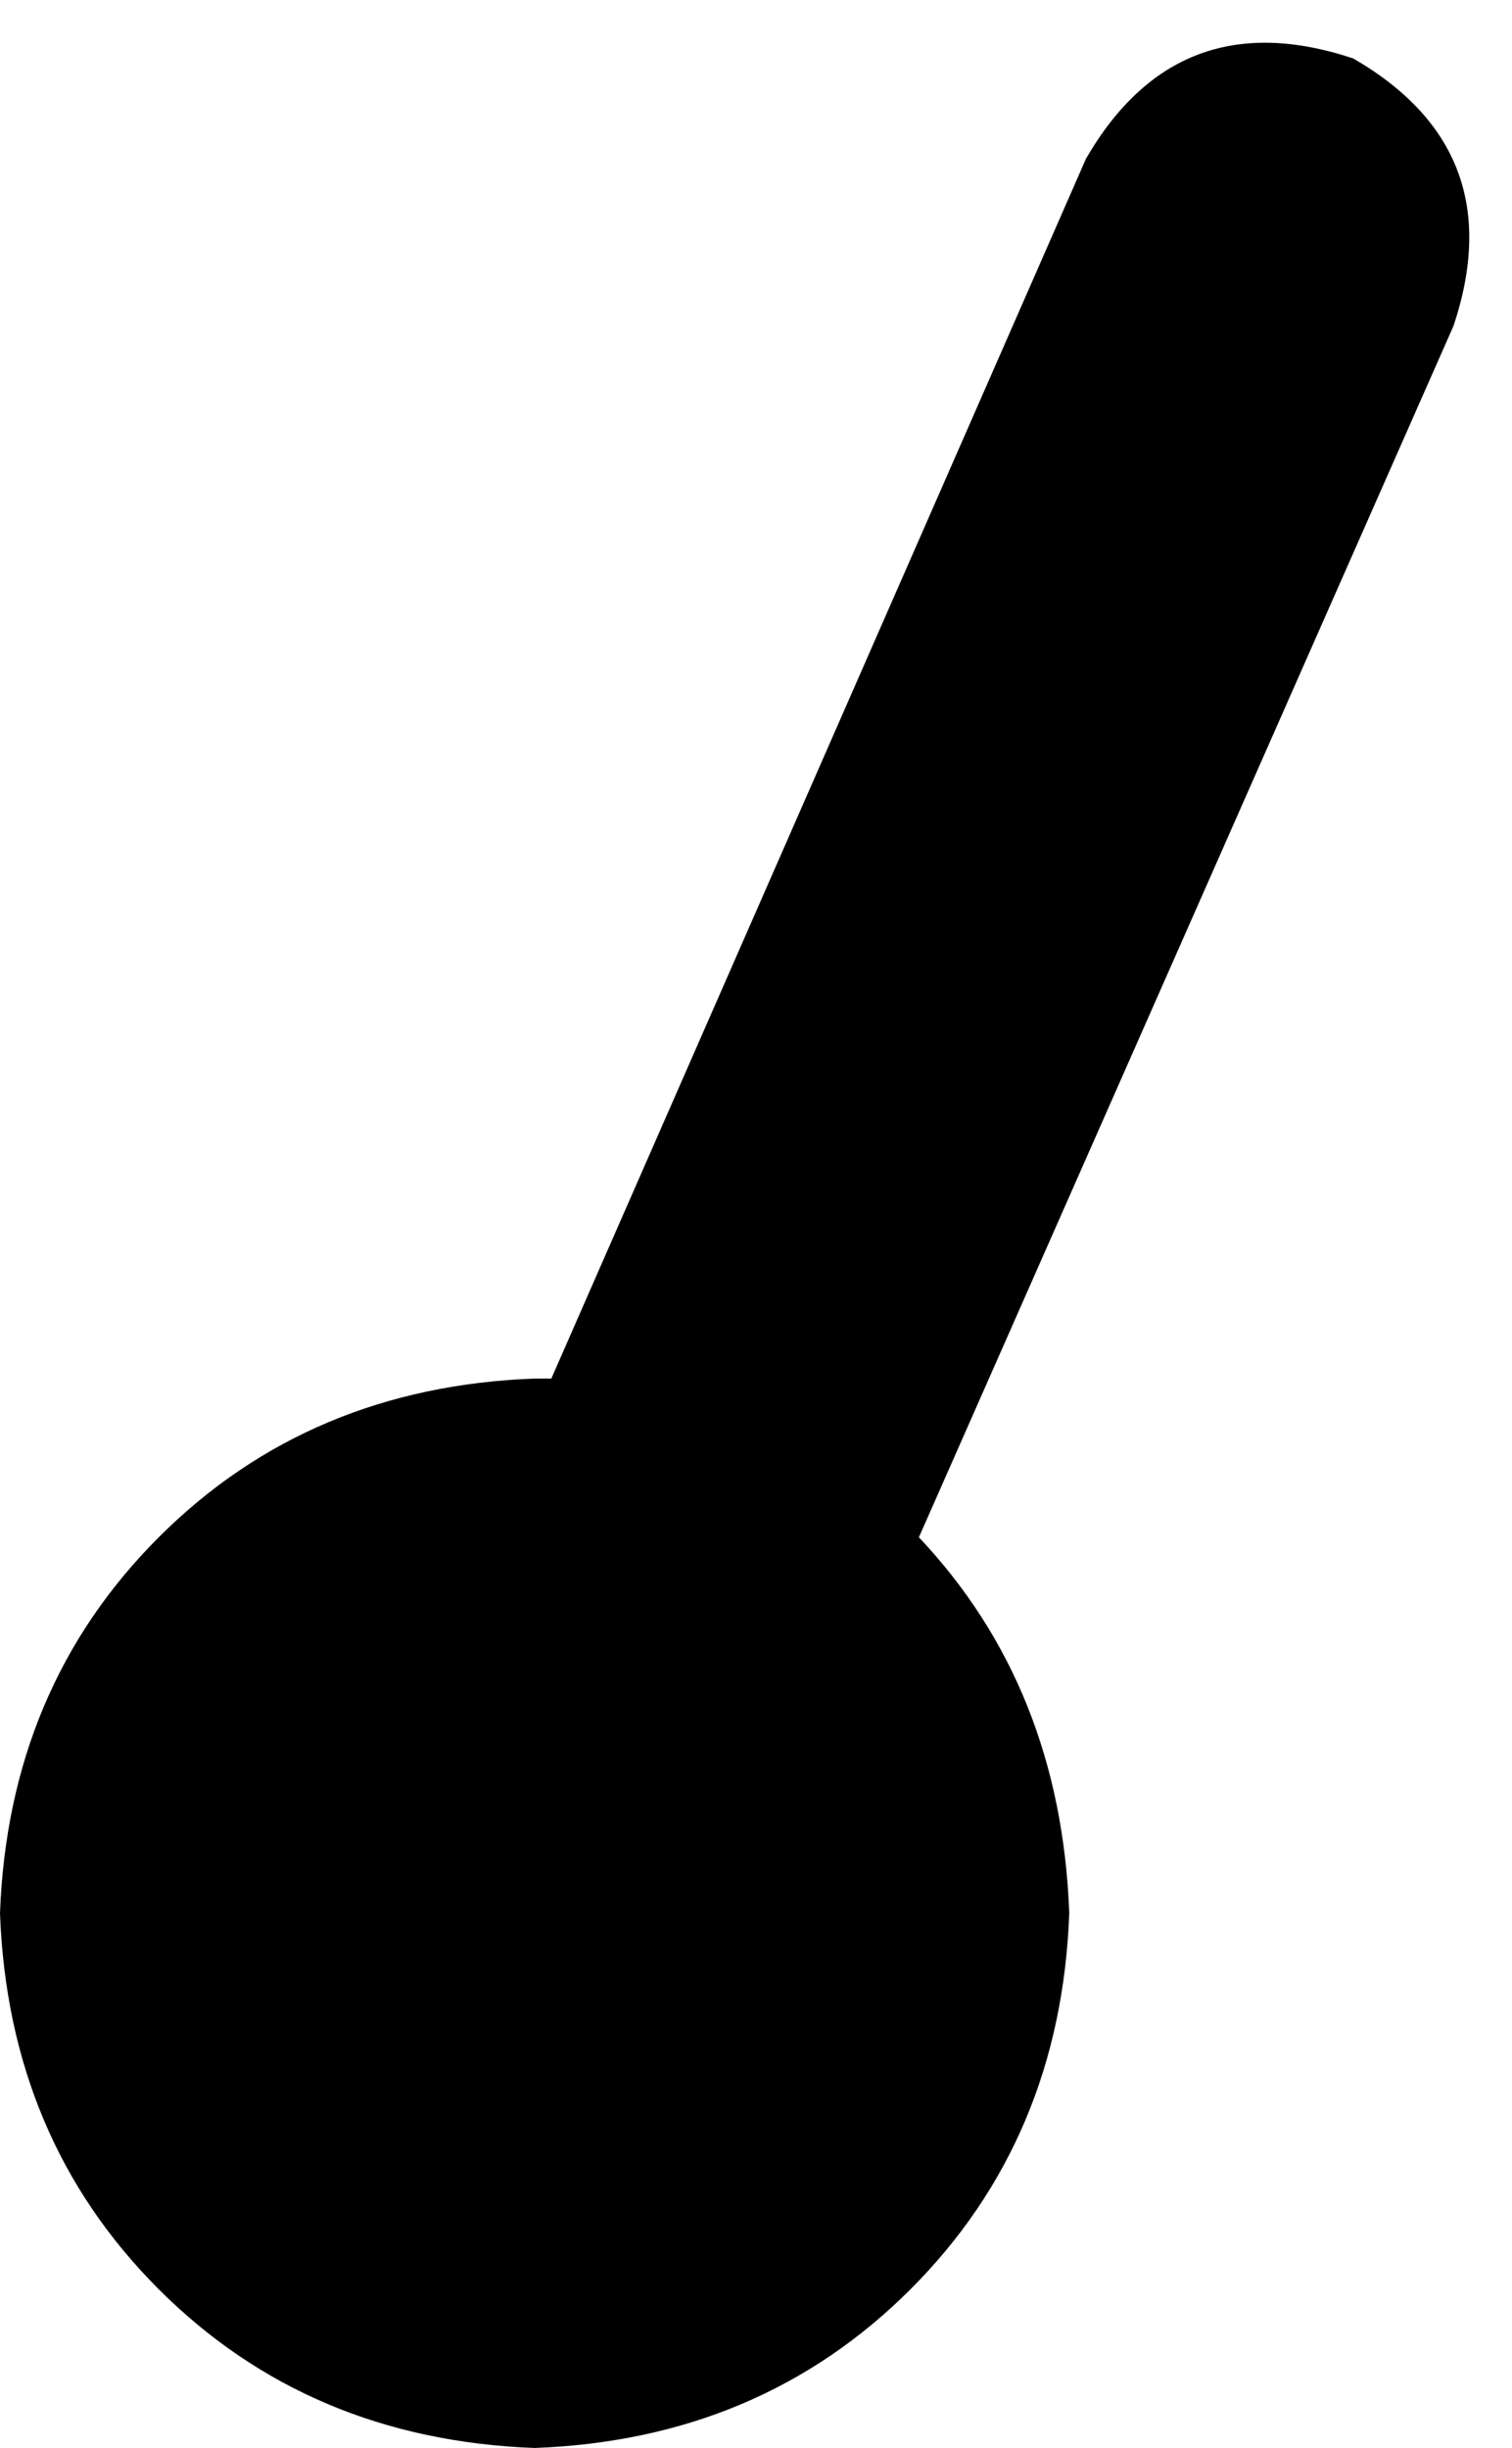 <svg xmlns="http://www.w3.org/2000/svg" viewBox="0 0 181 293">
    <path d="M 130 19 Q 141 0 162 7 Q 181 18 174 39 L 110 184 Q 127 202 128 229 Q 127 256 109 274 Q 91 292 64 293 Q 37 292 19 274 Q 1 256 0 229 Q 1 202 19 184 Q 37 166 64 165 Q 64 165 65 165 Q 65 165 66 165 L 130 19 L 130 19 Z"/>
</svg>

